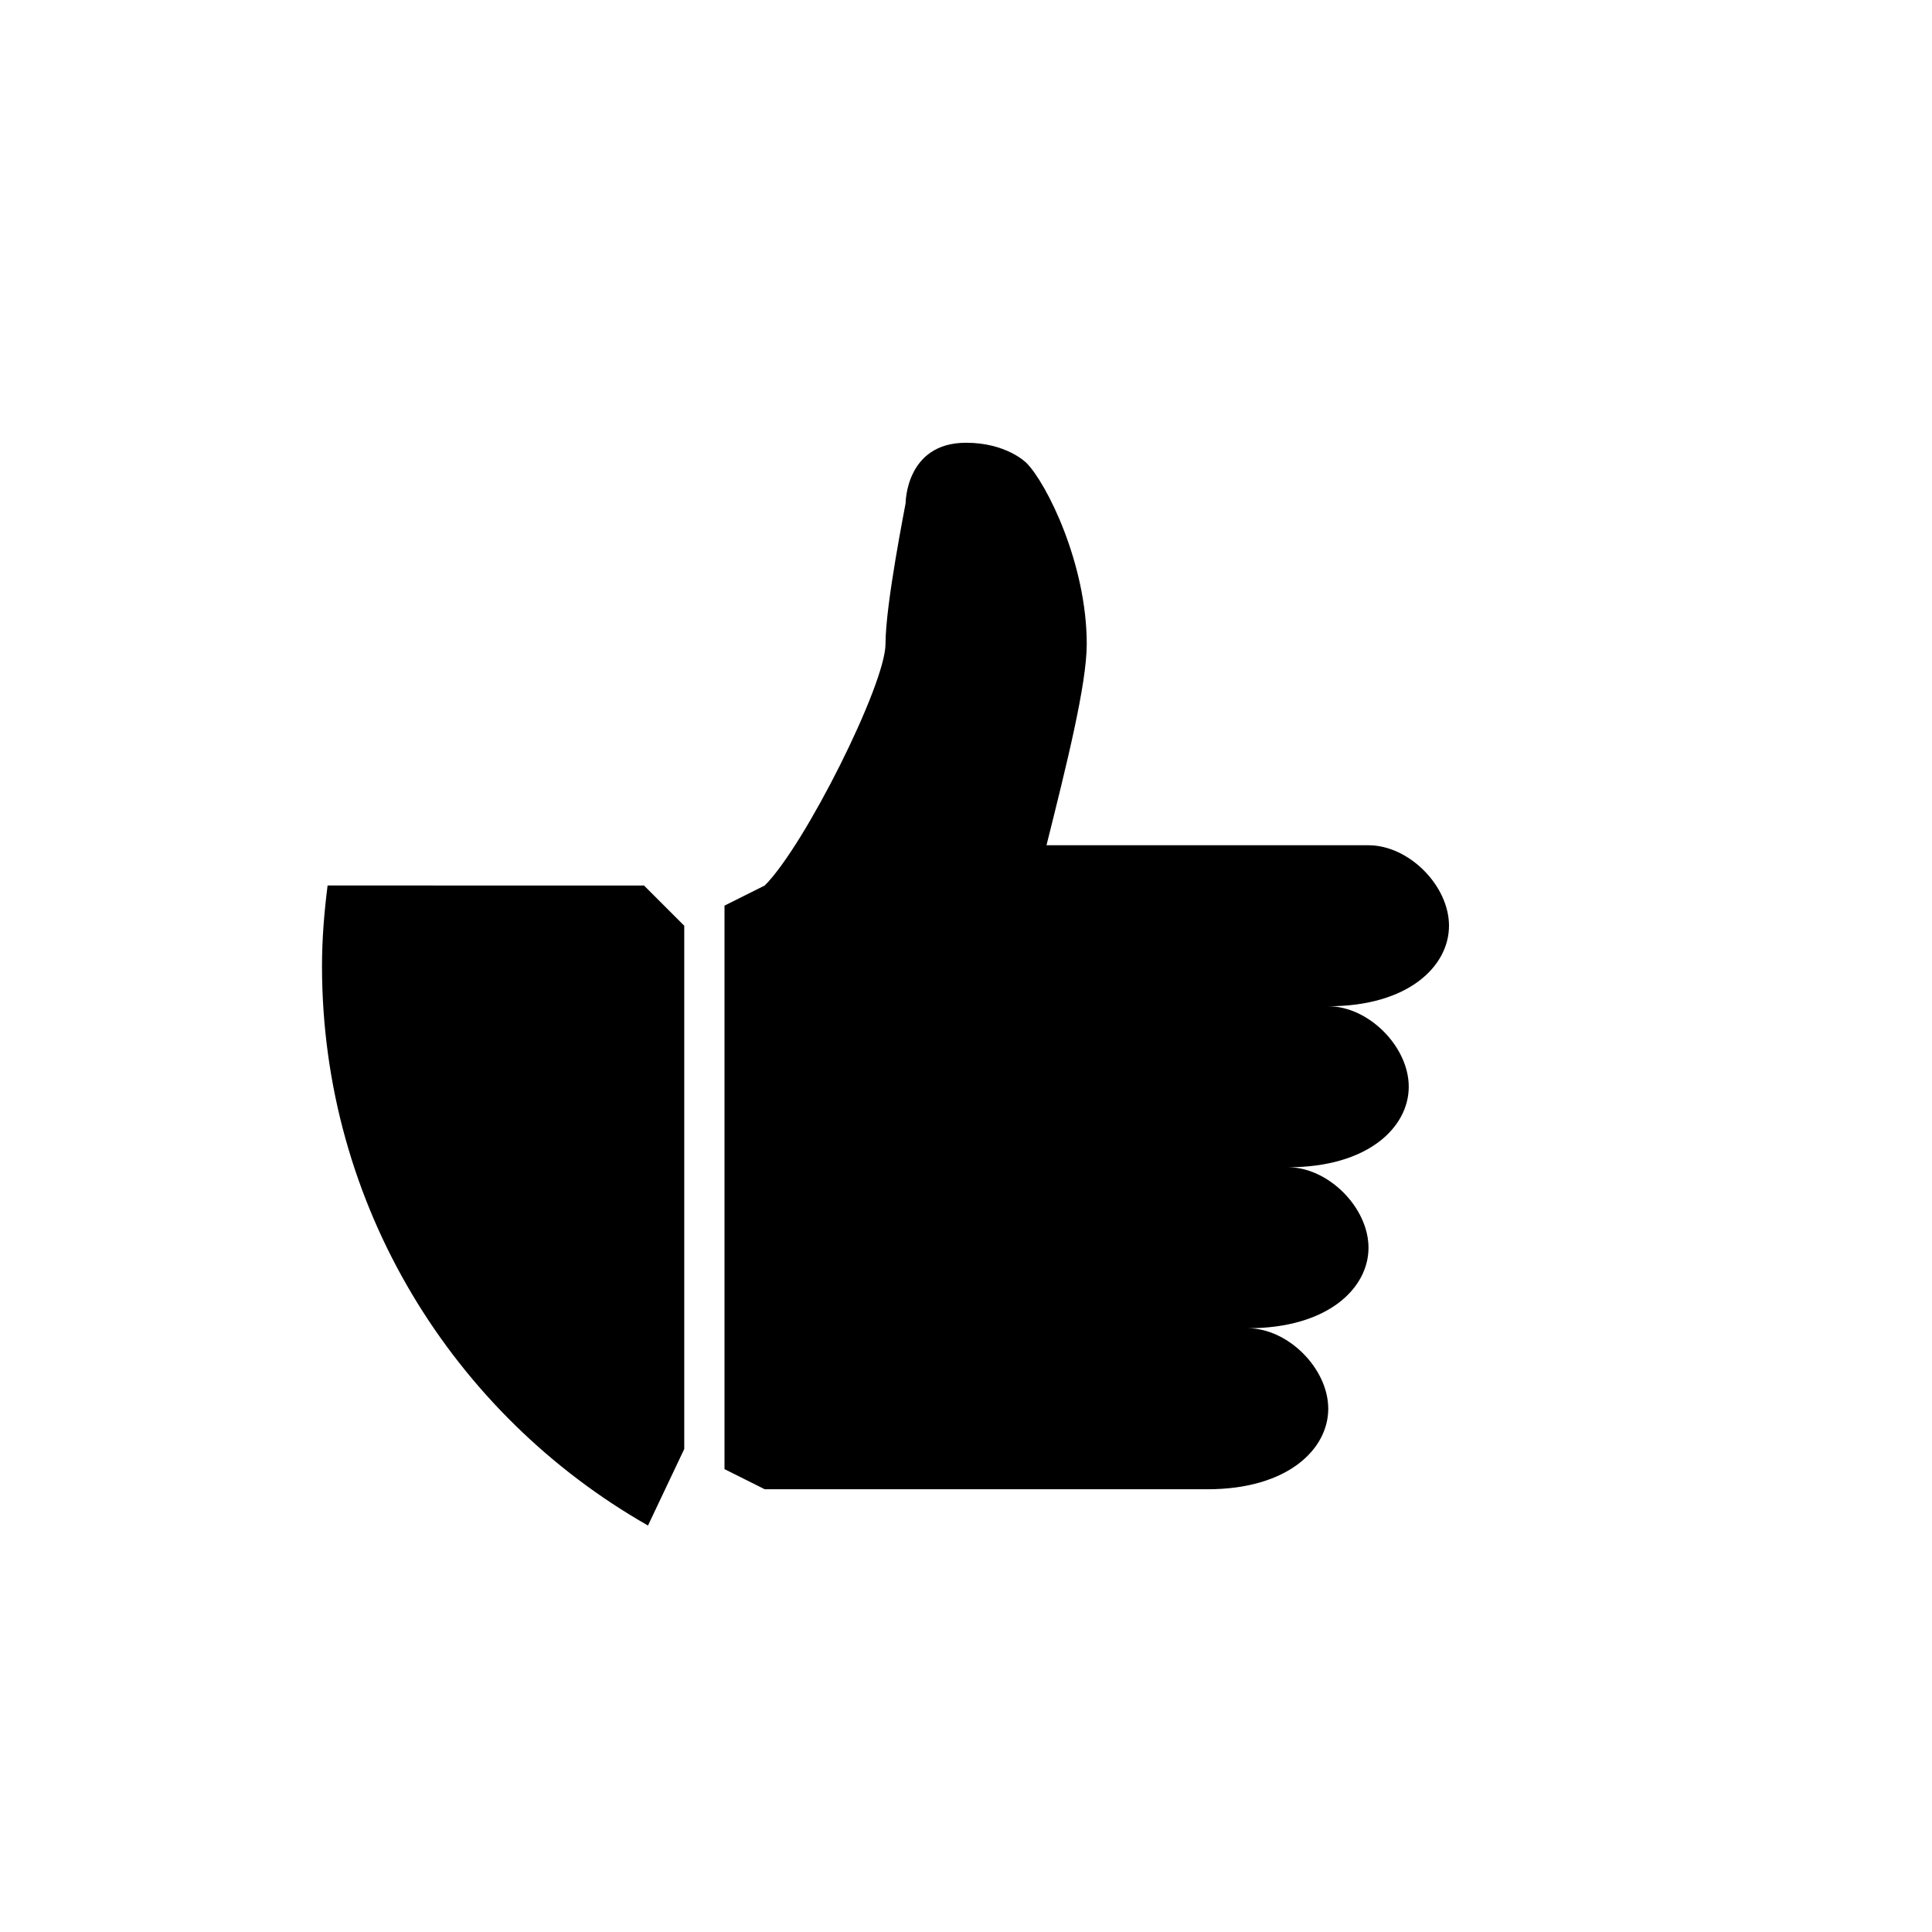 <?xml version="1.0" encoding="utf-8"?>
<!-- Generator: Adobe Illustrator 15.1.0, SVG Export Plug-In  -->
<!DOCTYPE svg PUBLIC "-//W3C//DTD SVG 1.1//EN" "http://www.w3.org/Graphics/SVG/1.1/DTD/svg11.dtd">
<svg version="1.1"
	 xmlns="http://www.w3.org/2000/svg" xmlns:xlink="http://www.w3.org/1999/xlink" xmlns:a="http://ns.adobe.com/AdobeSVGViewerExtensions/3.0/"
	 x="0px" y="0px" width="48px" height="48px" viewBox="0 0 48 48" overflow="visible" enable-background="new 0 0 48 48"
	 xml:space="preserve">
<defs>
</defs>
<path fill-rule="evenodd" clip-rule="evenodd" d="M8.139,22C8.056,22.656,8,23.321,8,24c0,5.96,3.266,11.148,8.099,13.901L17,36V23
	l-1-1H8.139z M36,23c0-1-1-2-2-2h-8c0.5-2,1-4,1-5c0-2-1-4-1.5-4.5C25.489,11.489,25,11,24,11c-1.5,0-1.5,1.5-1.5,1.5
	c0,0.028-0.5,2.5-0.5,3.5s-2,5-3,6l-1,0.5v14l1,0.5h11c2,0,3-1,3-2s-1-2-2-2c2,0,3-1,3-2s-1-2-2-2c2,0,3-1,3-2s-1-2-2-2
	C35,25,36,24,36,23z"/>
</svg>